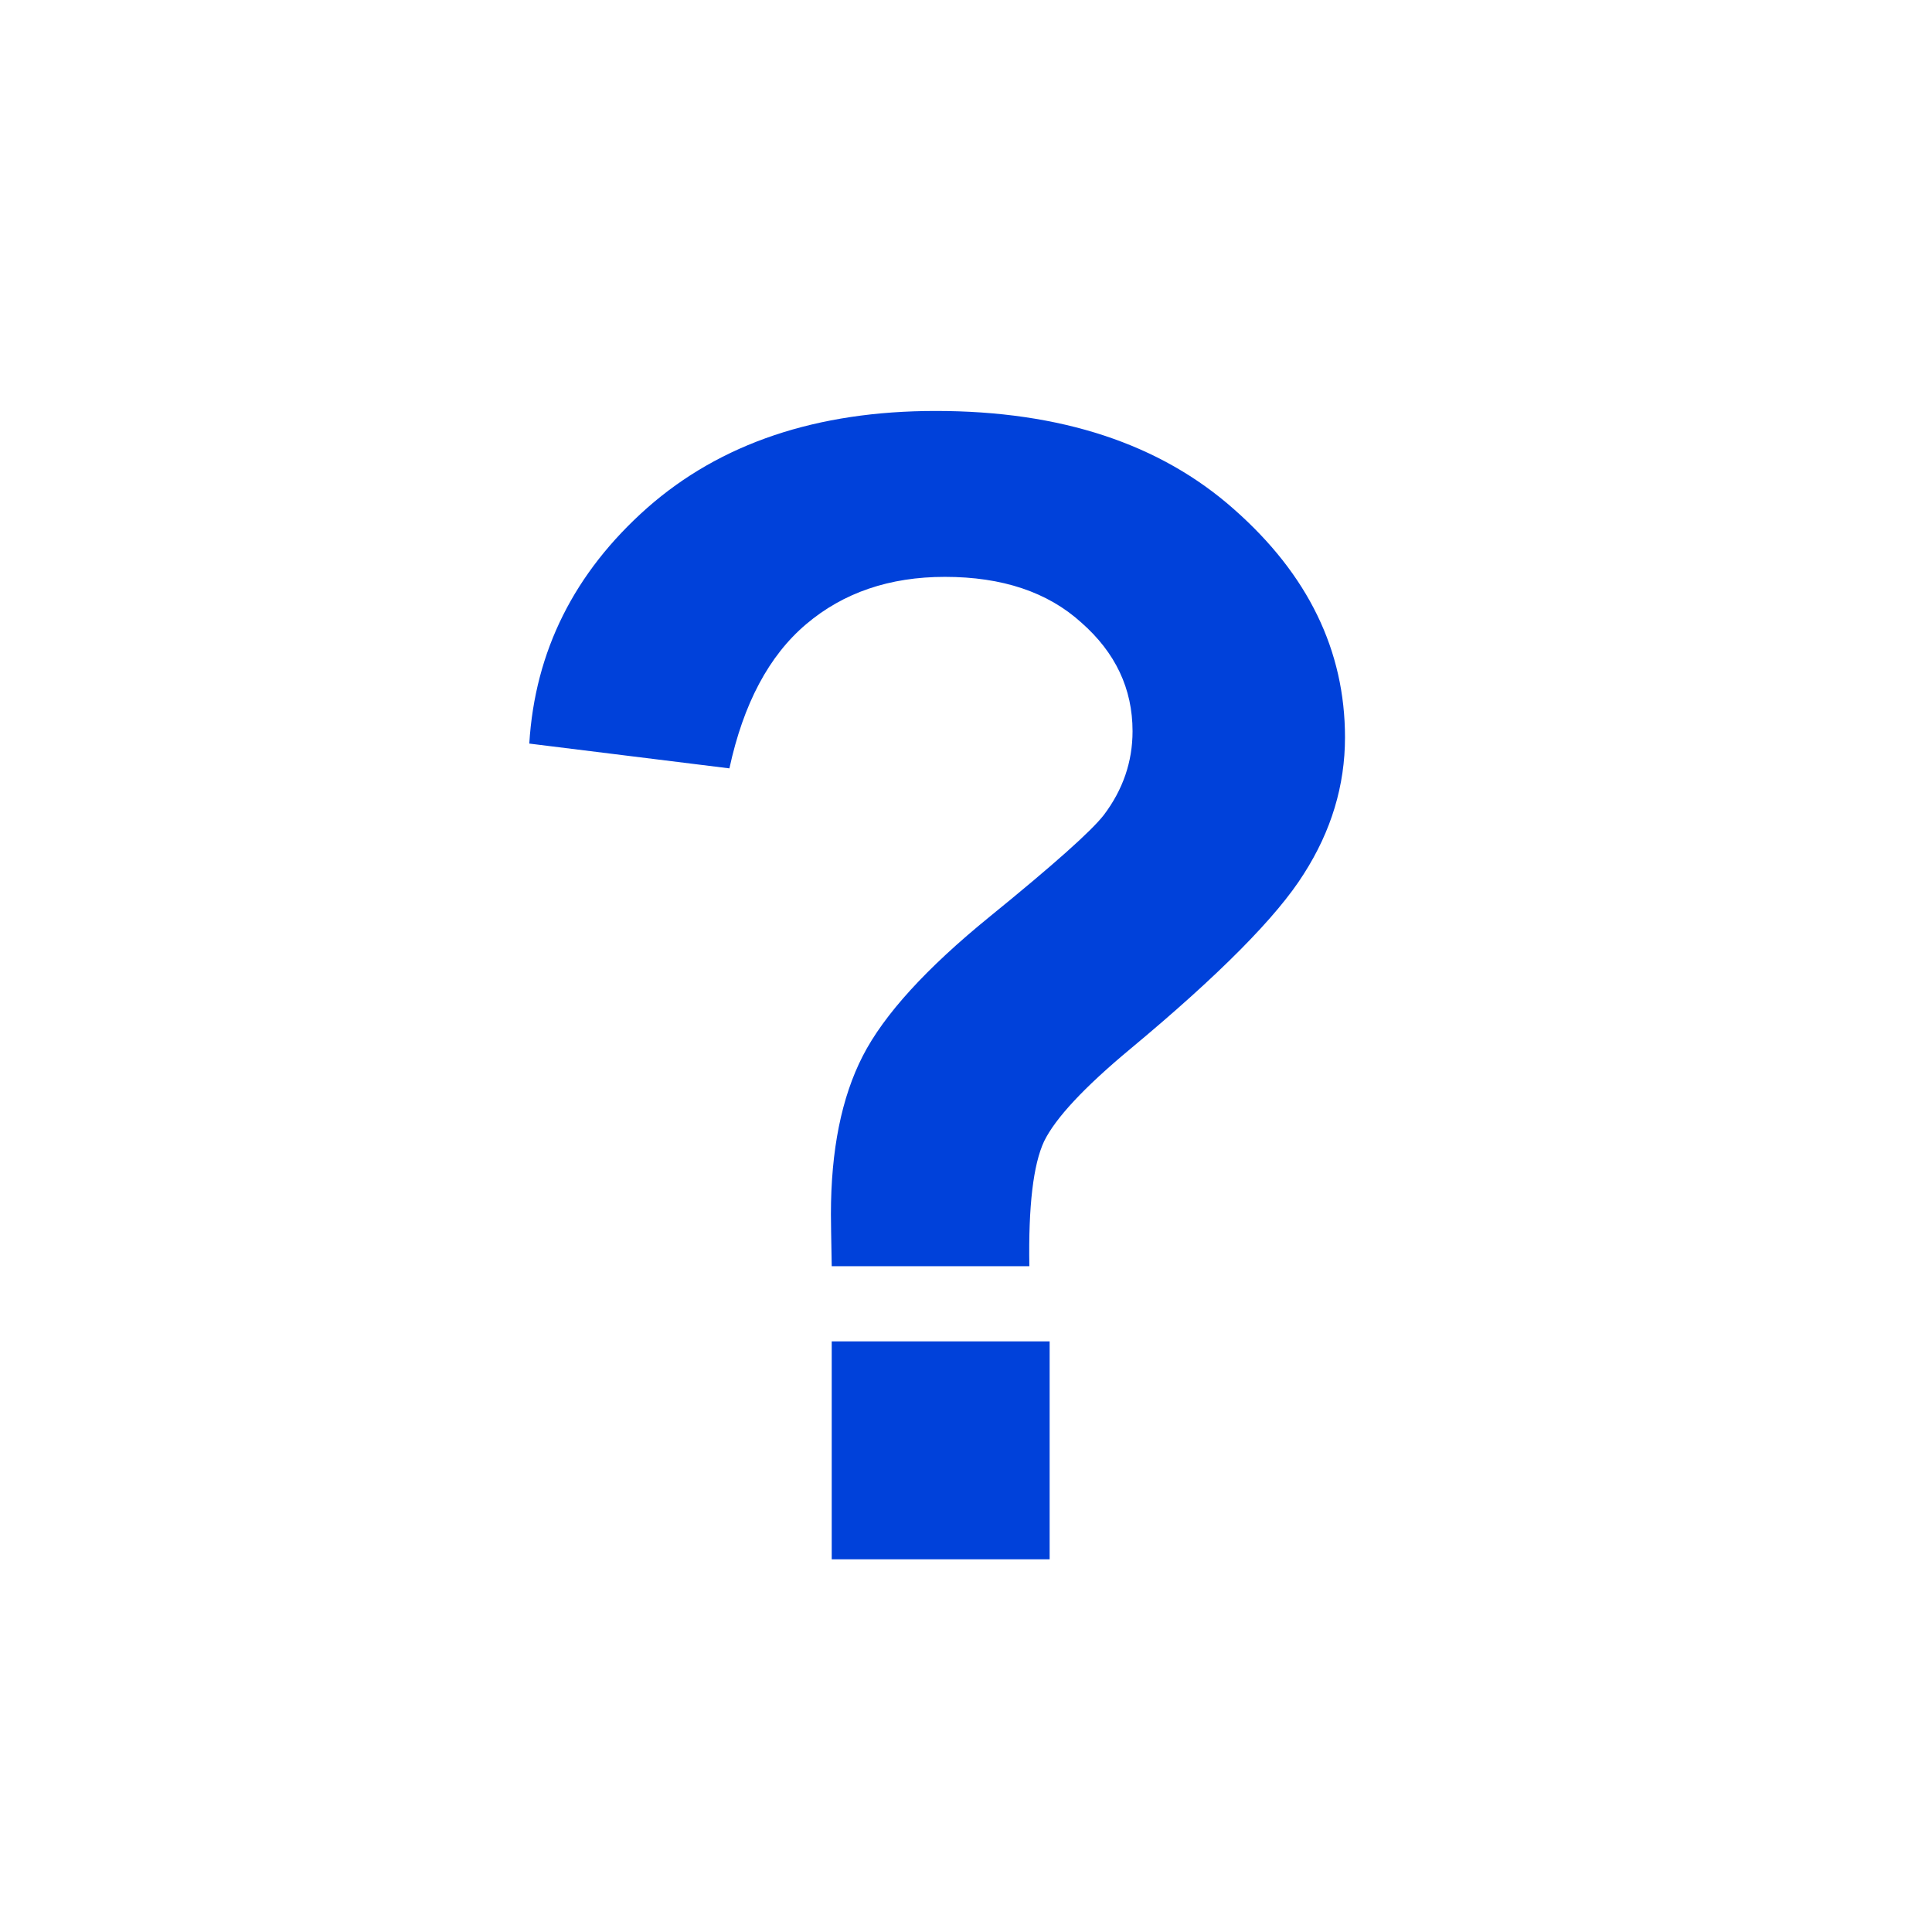 <?xml version="1.0" encoding="UTF-8" standalone="no"?>
<svg
   width="24"
   height="24"
   version="1.1"
   id="svg17"
   sodipodi:docname="mActionHelp.svg"
   inkscape:version="1.1 (c68e22c387, 2021-05-23)"
   xmlns:inkscape="http://www.inkscape.org/namespaces/inkscape"
   xmlns:sodipodi="http://sodipodi.sourceforge.net/DTD/sodipodi-0.dtd"
   xmlns="http://www.w3.org/2000/svg"
   xmlns:svg="http://www.w3.org/2000/svg">
  <defs
     id="defs21" />
  <sodipodi:namedview
     id="namedview19"
     pagecolor="#ffffff"
     bordercolor="#666666"
     borderopacity="1.0"
     inkscape:pageshadow="2"
     inkscape:pageopacity="0.0"
     inkscape:pagecheckerboard="0"
     showgrid="false"
     inkscape:snap-global="false"
     inkscape:zoom="16.229167"
     inkscape:cx="11.183568"
     inkscape:cy="15.74326"
     inkscape:window-width="1920"
     inkscape:window-height="1017"
     inkscape:window-x="-8"
     inkscape:window-y="-8"
     inkscape:window-maximized="1"
     inkscape:current-layer="svg17" />
  <g
     id="g5">
    <title
       id="title2">background</title>
    <rect
       fill="none"
       id="canvas_background"
       height="132.724"
       width="120.537"
       y="-1"
       x="-1" />
  </g>
  <path
     d="m 12.788,15.729 h -2.456 q -0.01,-0.53 -0.01,-0.645 0,-1.194 0.395,-1.965 0.395,-0.771 1.58,-1.734 1.185,-0.963 1.416,-1.262 0.356,-0.472 0.356,-1.04 0,-0.79 -0.636,-1.349 -0.626,-0.568 -1.695,-0.568 -1.031,0 -1.724,0.588 Q 9.321,8.341 9.061,9.545 L 6.575,9.237 Q 6.681,7.513 8.04,6.309 9.407,5.105 11.623,5.105 q 2.331,0 3.708,1.223 1.377,1.214 1.377,2.832 0,0.896 -0.511,1.695 -0.501,0.799 -2.158,2.177 -0.857,0.713 -1.069,1.146 -0.202,0.433 -0.183,1.551 z m -2.456,3.641 v -2.707 h 2.707 v 2.707 z"
     style="font-weight:bold;font-size:40px;line-height:1.25;font-family:Arial;-inkscape-font-specification:'Arial Bold';white-space:pre;shape-inside:url(#rect1662);fill:#0041da;fill-opacity:1;stroke-width:0.493"
     id="path12946" />
</svg>

